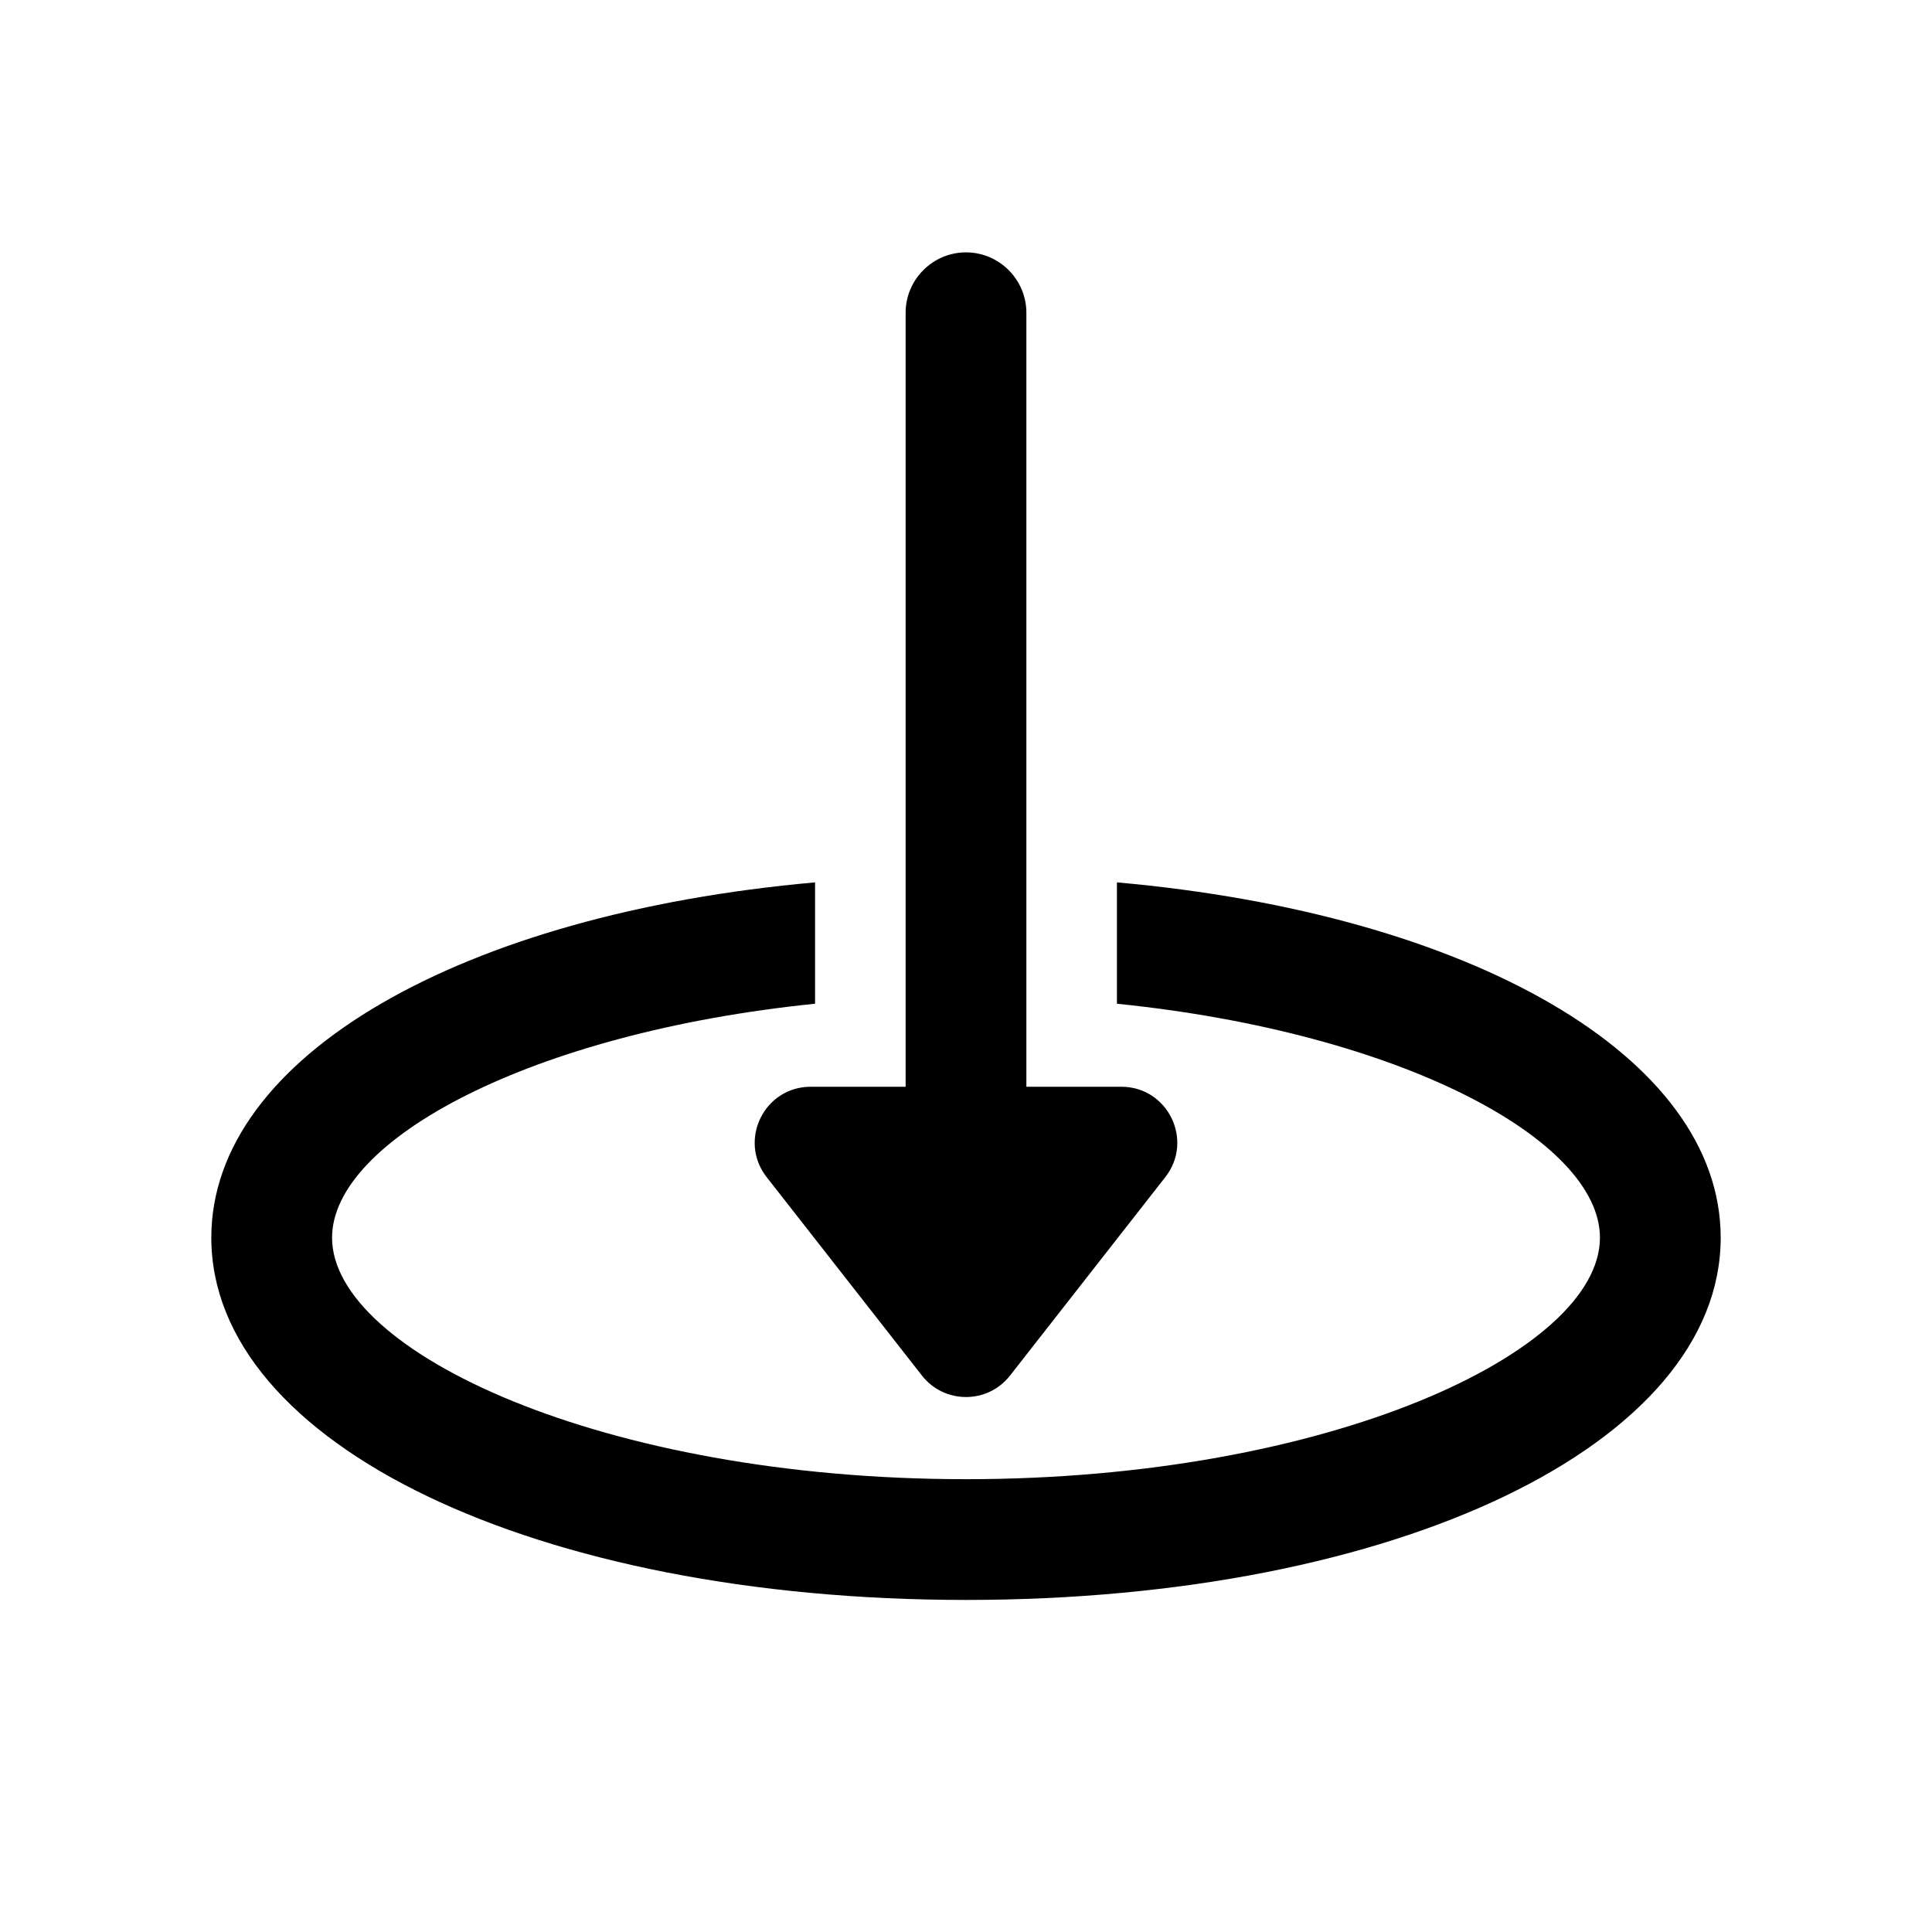 <?xml version="1.0" encoding="iso-8859-1"?>
<!-- Generator: Adobe Illustrator 26.0.3, SVG Export Plug-In . SVG Version: 6.00 Build 0)  -->
<svg version="1.1" baseProfile="basic" id="Layer_1"
	 xmlns="http://www.w3.org/2000/svg" xmlns:xlink="http://www.w3.org/1999/xlink" x="0px" y="0px" viewBox="0 0 64 64"
	 xml:space="preserve">
<path d="M37,29.23C48.69,30.27,57,34.99,57,41c0,6.84-10.75,12-25,12S7,47.84,7,41c0-6.01,8.31-10.73,20-11.77v4.02
	c-9.43,0.96-16,4.52-16,7.75c0,3.78,8.98,8,21,8s21-4.22,21-8c0-3.23-6.57-6.79-16-7.75V29.23z"/>
<path d="M34,10.36V37h-4V10.36c0-1.1,0.9-2,2-2S34,9.26,34,10.36z"/>
<path d="M37.145,36c1.543,0,2.409,1.777,1.458,2.993l-5.145,6.575c-0.741,0.947-2.175,0.947-2.917,0l-5.145-6.575
	C24.446,37.777,25.312,36,26.855,36H37.145z"/>
</svg>